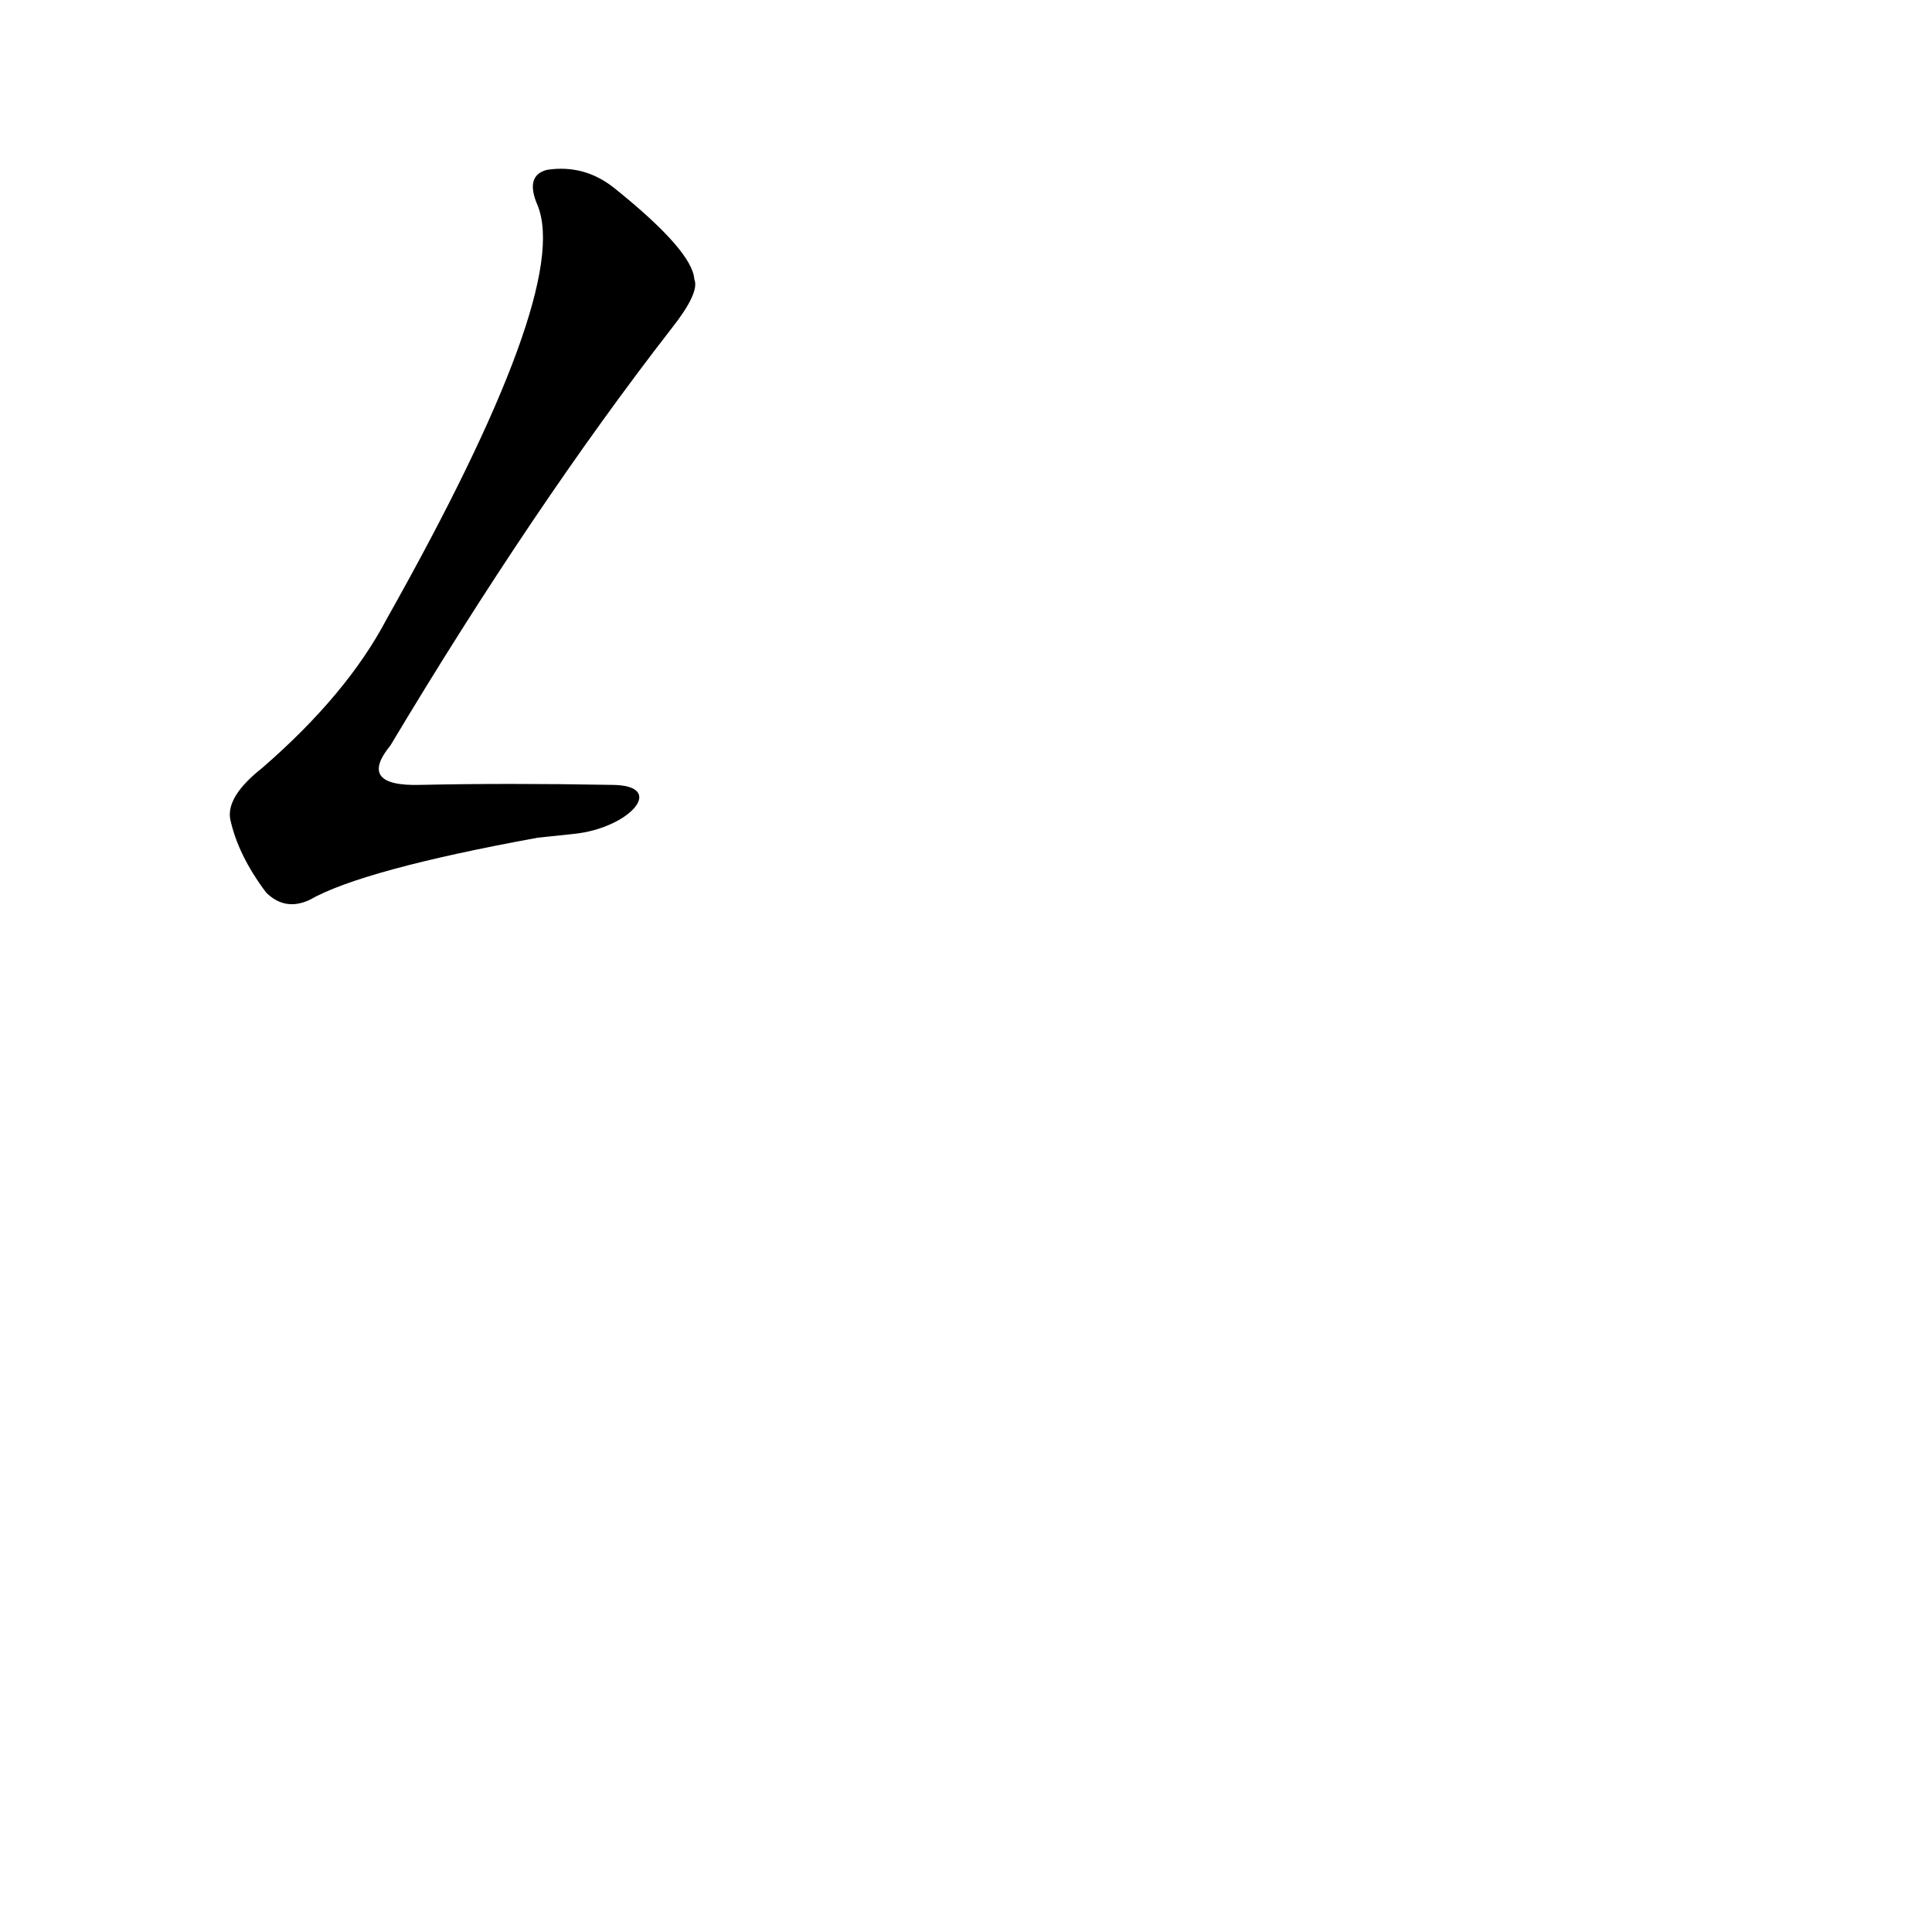 <?xml version='1.0' encoding='utf-8'?>
<svg xmlns="http://www.w3.org/2000/svg" version="1.1" viewBox="0 0 1024 1024"><g transform="scale(1, -1) translate(0, -900)"><path d="M 324 484 Q 269 485 223 484 Q 189 483 207 505 Q 283 632 356 726 Q 371 745 368 752 Q 367 767 326 800 Q 310 813 290 810 Q 278 807 285 791 Q 303 746 205 572 Q 184 532 139 493 Q 120 478 122 466 Q 126 447 141 427 Q 151 417 164 423 Q 192 439 285 456 Q 295 457 304 458 C 334 461 354 484 324 484 Z" fill="black" /></g></svg>
